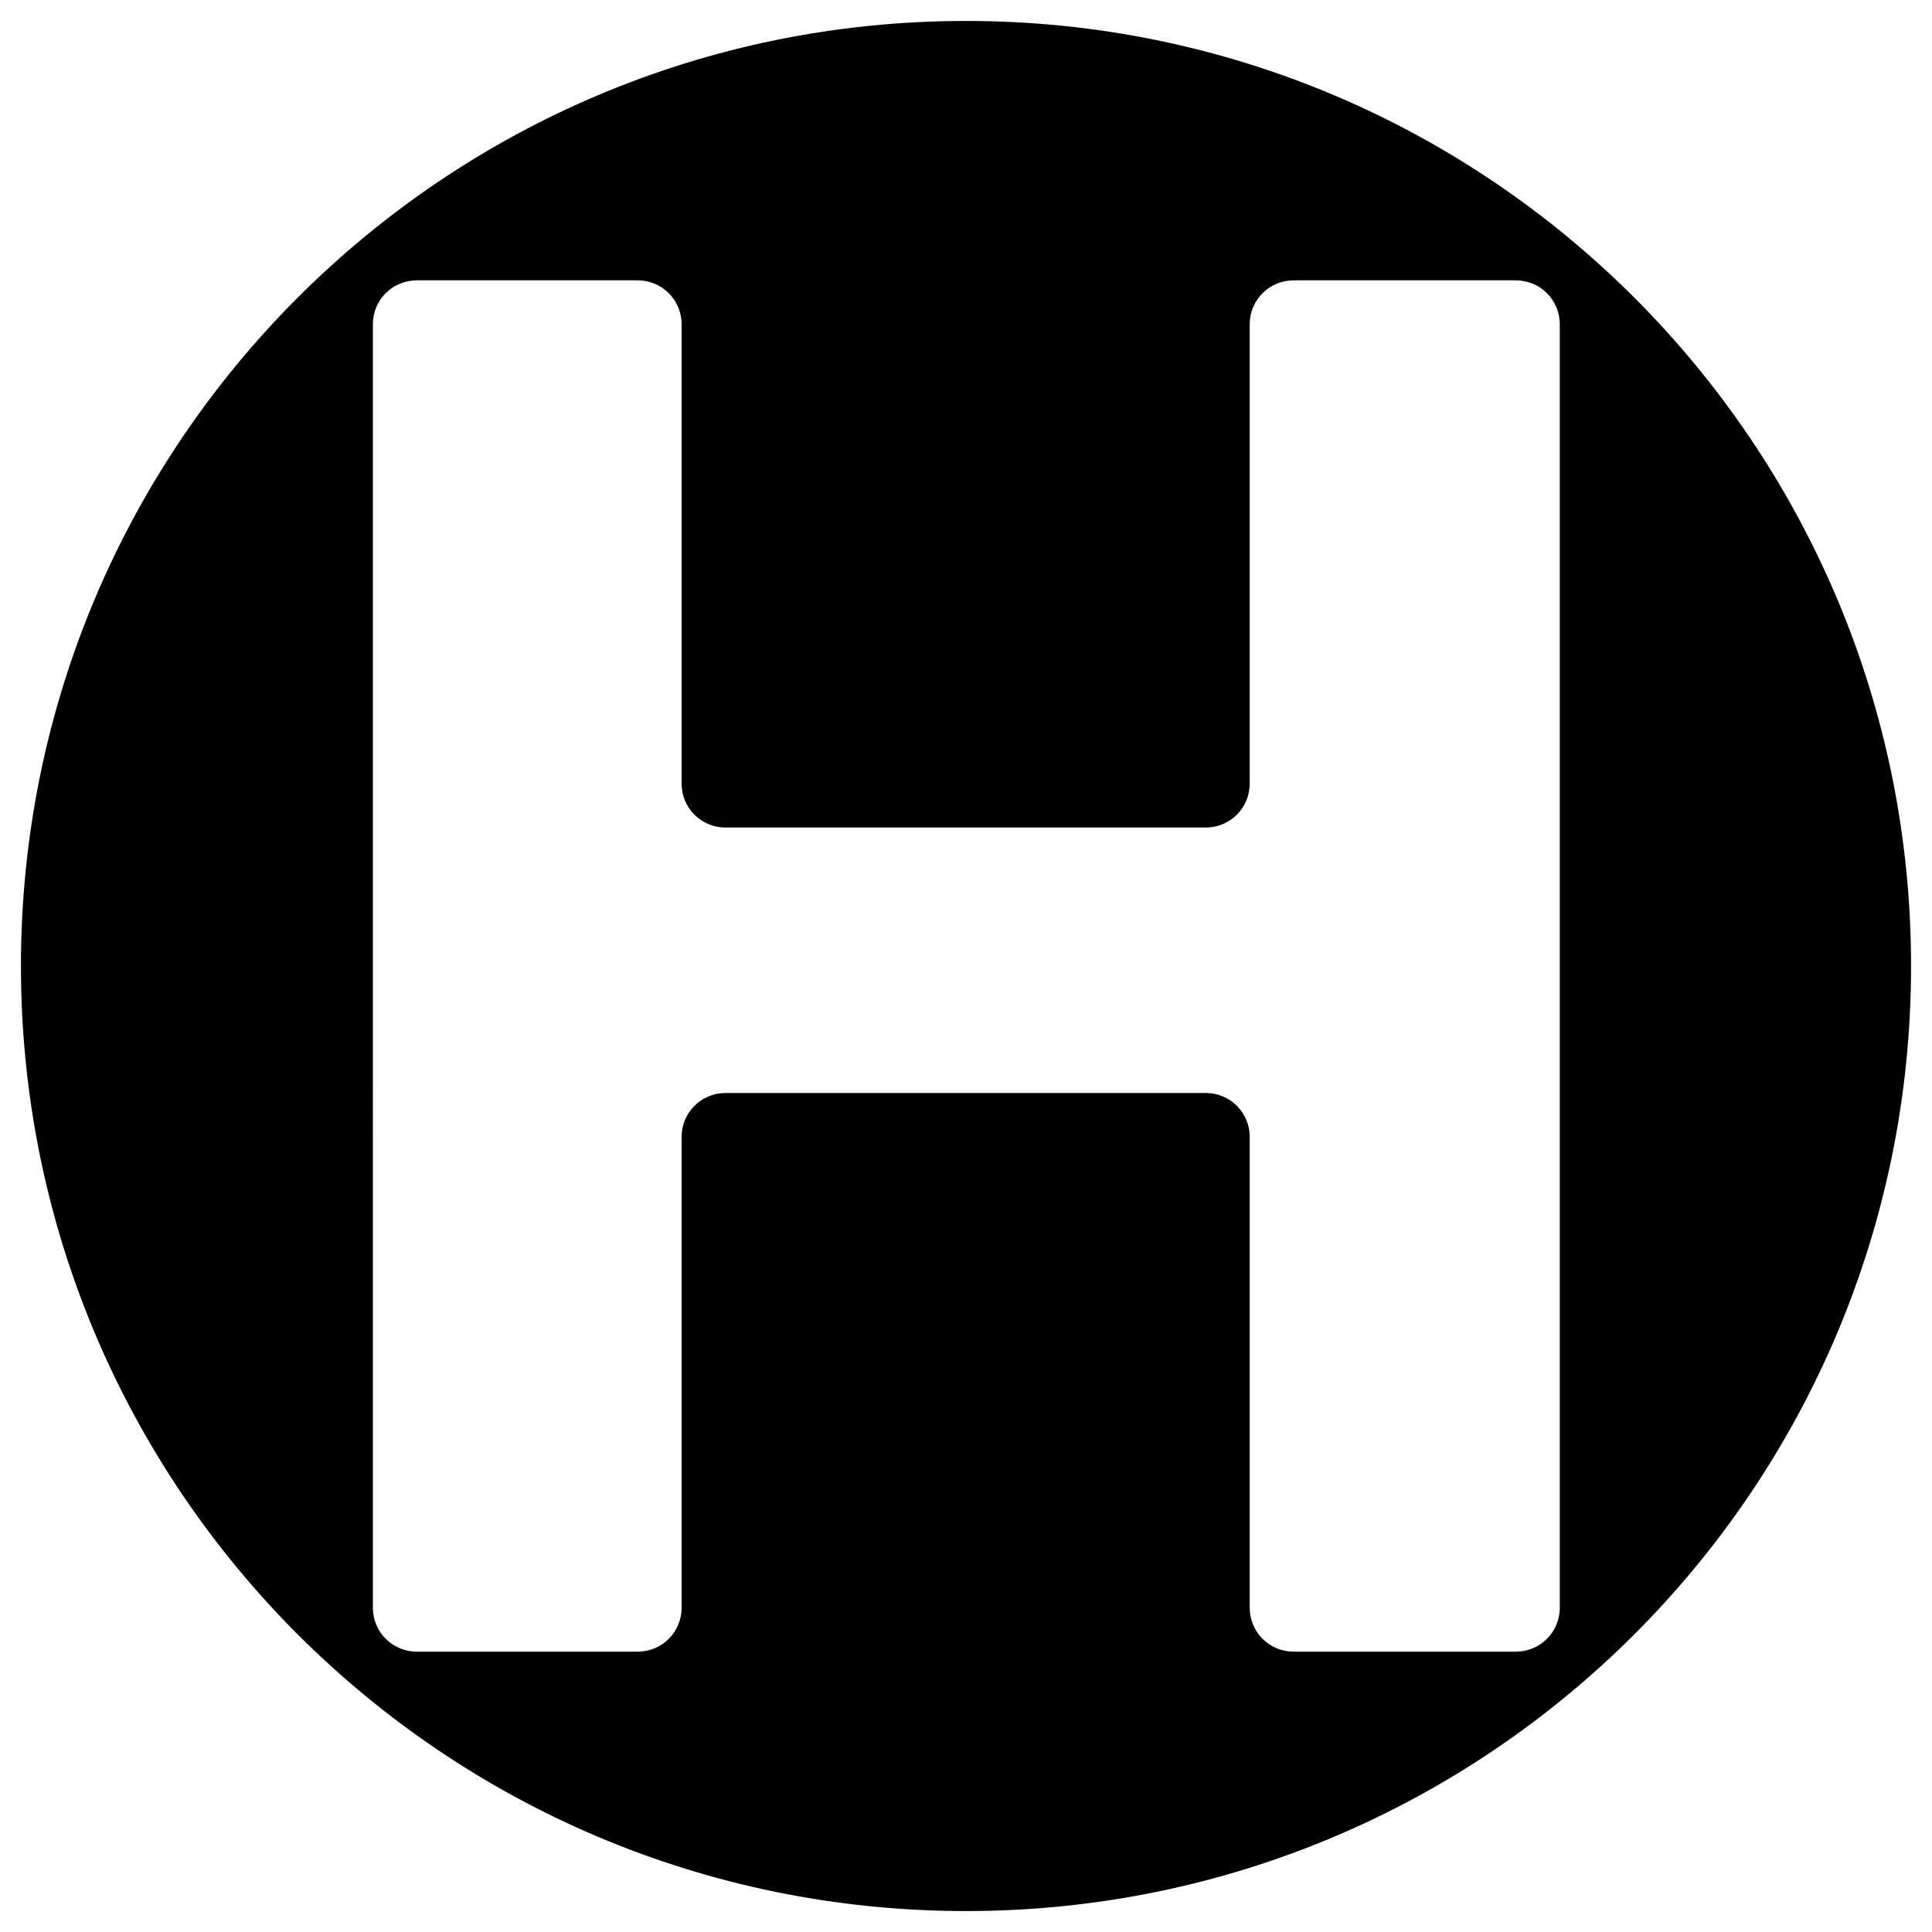 <?xml version="1.0" encoding="utf-8"?>
<!-- Generator: Adobe Illustrator 28.7.1, SVG Export Plug-In . SVG Version: 9.03 Build 54978)  -->
<svg version="1.1" id="Layer_1" xmlns="http://www.w3.org/2000/svg" xmlns:xlink="http://www.w3.org/1999/xlink" x="0px" y="0px"
	 viewBox="0 0 286 286" style="enable-background:new 0 0 286 286;" xml:space="preserve">
<path d="M143,3.1C65.7,3.1,3.1,65.7,3.1,143S65.7,282.9,143,282.9S282.9,220.3,282.9,143S220.3,3.1,143,3.1z M230.9,238
	c0,3.6-2.9,6.5-6.5,6.5h-32.9c-3.6,0-6.5-2.9-6.5-6.5v-69.7c0-3.6-2.9-6.5-6.5-6.5h-71.1c-3.6,0-6.5,2.9-6.5,6.5V238
	c0,3.6-2.9,6.5-6.5,6.5H61.7c-3.6,0-6.5-2.9-6.5-6.5V48c0-3.6,2.9-6.5,6.5-6.5h32.7c3.6,0,6.5,2.9,6.5,6.5v68c0,3.6,2.9,6.5,6.5,6.5
	h71.1c3.6,0,6.5-2.9,6.5-6.5V48c0-3.6,2.9-6.5,6.5-6.5h32.9c3.6,0,6.5,2.9,6.5,6.5V238z"/>
</svg>
